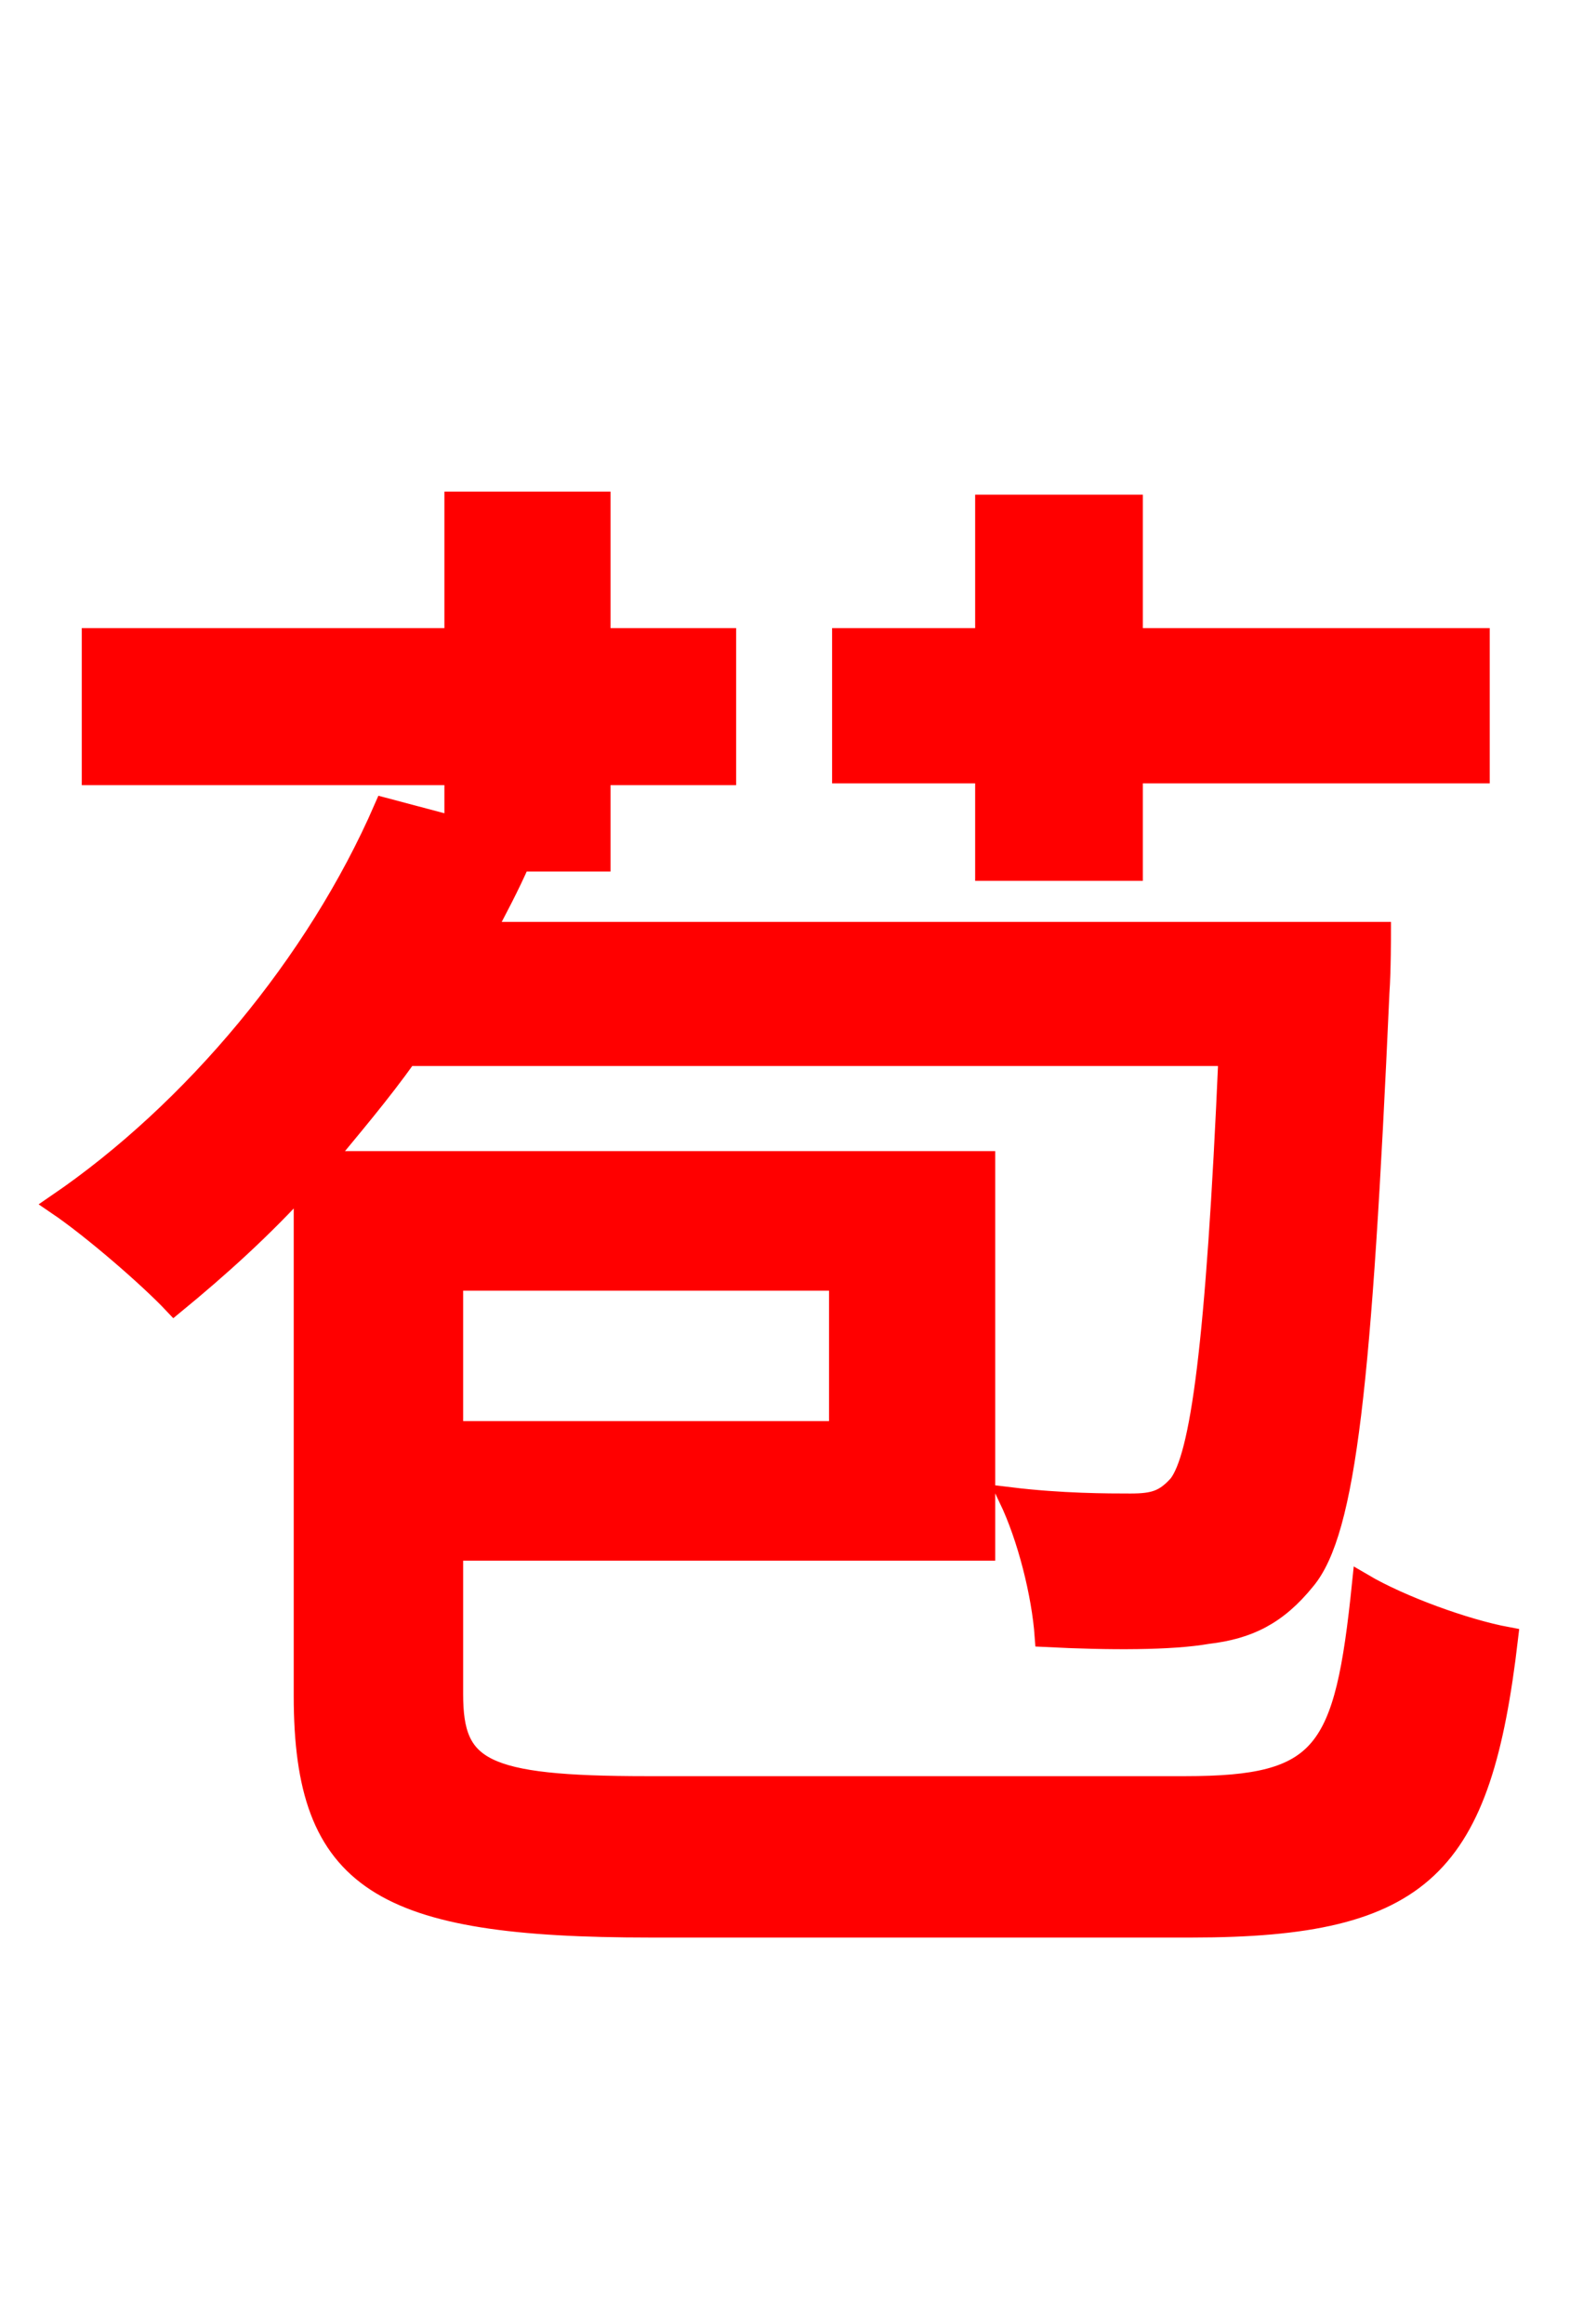 <svg xmlns="http://www.w3.org/2000/svg" xmlns:xlink="http://www.w3.org/1999/xlink" width="72" height="106.56"><path fill="red" stroke="red" d="M45.22 39.89L51.91 39.89L51.91 35.42L67.82 35.42L67.82 29.30L51.91 29.30L51.91 23.18L45.22 23.18L45.22 29.30L38.66 29.30L38.66 35.42L45.22 35.42ZM38.52 58.68L38.52 65.66L20.74 65.66L20.74 58.68ZM29.66 81.94C22.10 81.94 20.74 81.14 20.74 77.69L20.74 71.06L45.14 71.06L45.14 53.28L14.76 53.28C16.06 51.70 17.42 50.11 18.65 48.38L56.38 48.38C55.80 61.78 55.08 66.82 54.07 68.11C53.42 68.83 52.92 68.98 51.84 68.98C50.83 68.98 48.67 68.98 46.30 68.69C47.16 70.49 47.81 73.08 47.95 75.02C50.90 75.17 53.71 75.17 55.37 74.88C57.24 74.66 58.54 74.02 59.83 72.43C61.70 70.20 62.42 63.36 63.22 45.50C63.29 44.57 63.29 42.77 63.29 42.77L22.18 42.77C22.75 41.69 23.33 40.61 23.83 39.46L27.50 39.46L27.50 35.50L33.26 35.50L33.26 29.30L27.50 29.30L27.50 23.04L20.88 23.04L20.88 29.30L4.25 29.30L4.25 35.50L20.88 35.50L20.88 37.94L17.64 37.08C14.54 44.21 8.86 50.98 2.66 55.22C4.25 56.30 6.84 58.54 7.99 59.76C10.01 58.10 12.02 56.30 13.97 54.14L13.97 77.76C13.97 86.26 17.50 88.34 29.81 88.34L54.65 88.34C65.30 88.34 67.90 85.54 69.12 75.10C67.18 74.74 64.22 73.66 62.50 72.65C61.70 80.42 60.77 81.94 54.36 81.94Z"/></svg>
